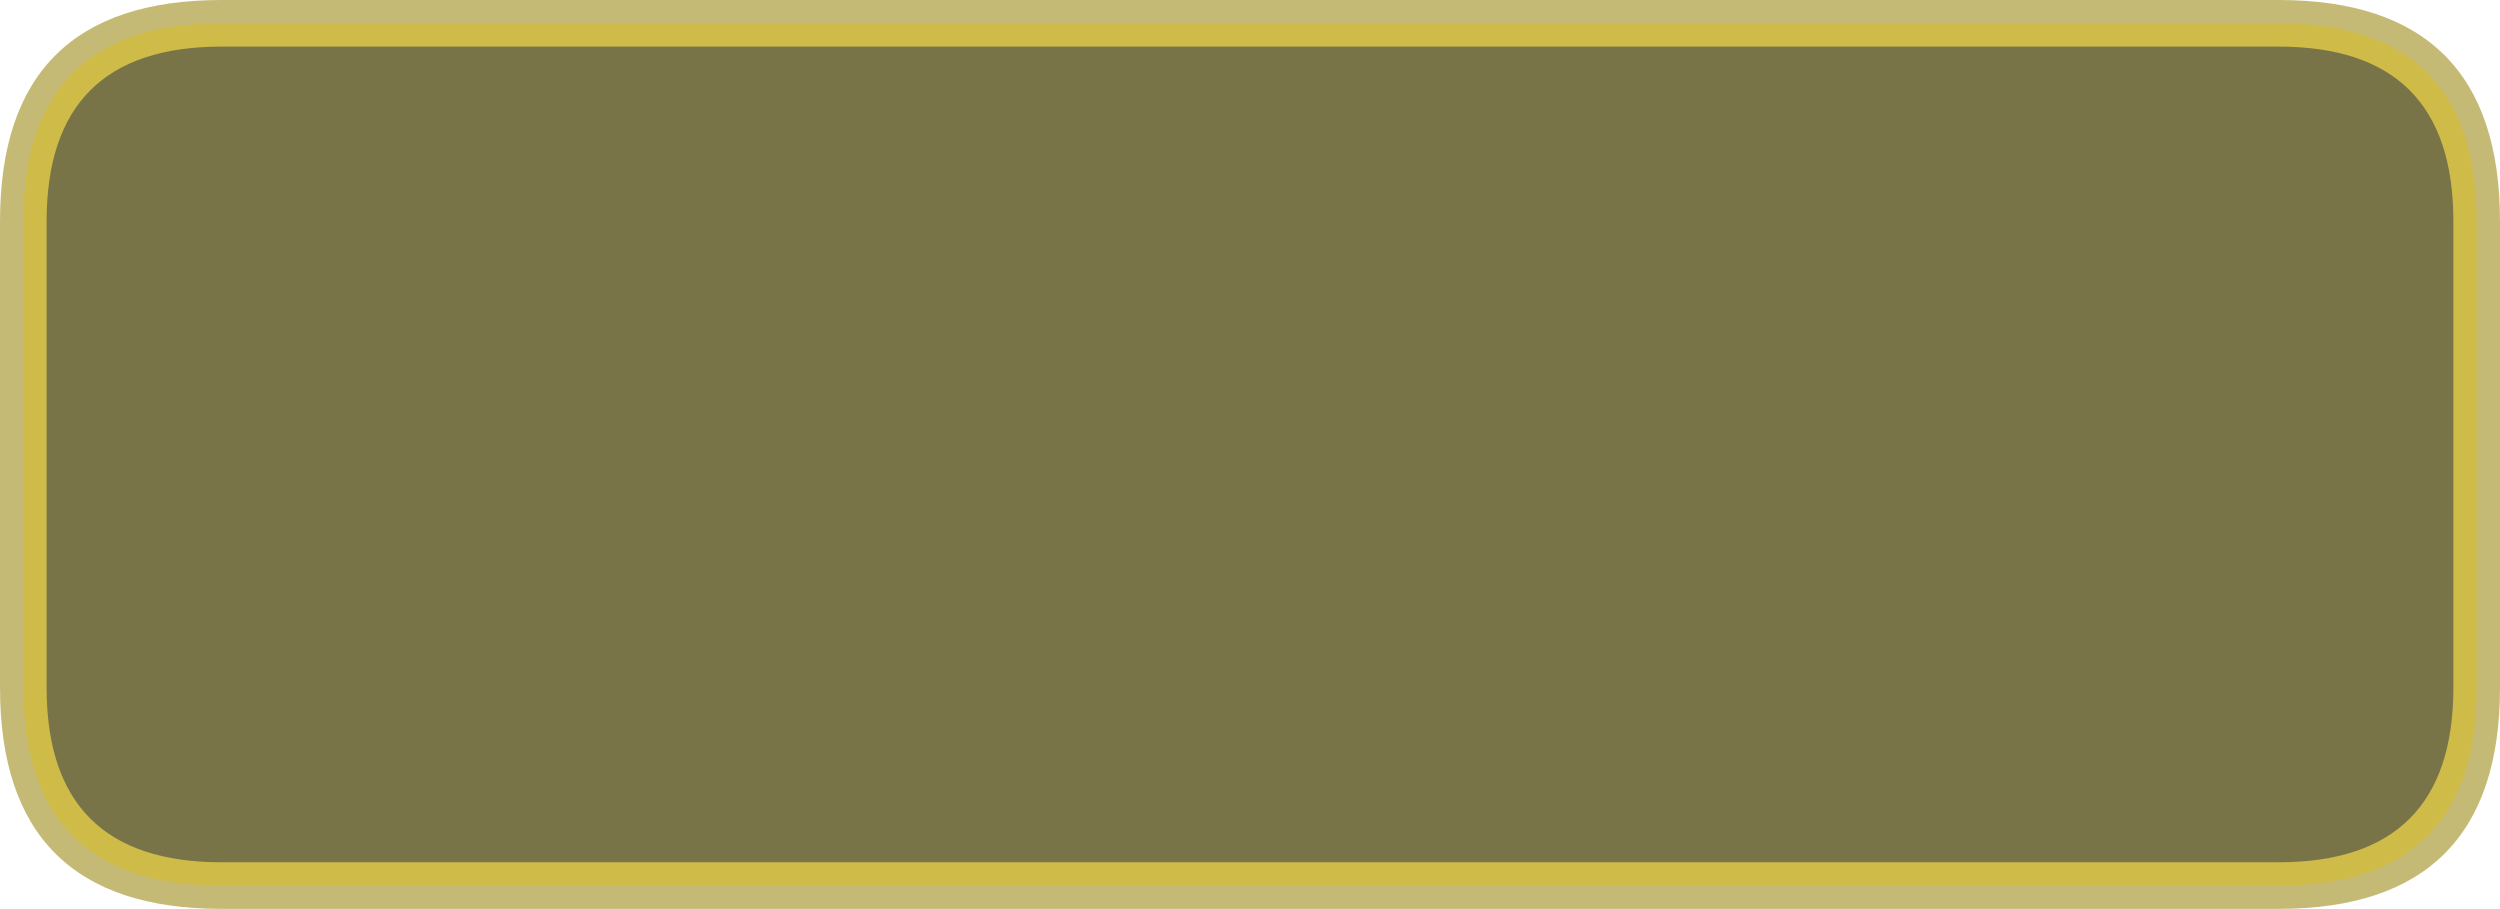 <?xml version="1.0" encoding="UTF-8" standalone="no"?>
<svg xmlns:ffdec="https://www.free-decompiler.com/flash" xmlns:xlink="http://www.w3.org/1999/xlink" ffdec:objectType="shape" height="78.0px" width="214.55px" xmlns="http://www.w3.org/2000/svg">
  <g transform="matrix(1.0, 0.0, 0.0, 1.0, -84.4, 30.0)">
    <path d="M103.4 -30.0 L279.95 -30.0 Q298.95 -30.0 298.95 -11.0 L298.95 29.0 Q298.95 48.0 279.95 48.0 L103.4 48.0 Q84.4 48.0 84.4 29.0 L84.4 -11.0 Q84.4 -30.0 103.4 -30.0" fill="#968105" fill-opacity="0.549" fill-rule="evenodd" stroke="none"/>
    <path d="M103.4 -26.0 Q88.4 -26.0 88.4 -11.0 L88.4 29.0 Q88.4 44.0 103.4 44.0 L279.95 44.0 Q294.95 44.0 294.95 29.0 L294.95 -11.0 Q294.95 -26.0 279.95 -26.0 L103.4 -26.0 M103.4 -28.0 L279.95 -28.0 Q296.95 -28.0 296.95 -11.0 L296.95 29.0 Q296.95 46.0 279.95 46.0 L103.4 46.0 Q86.4 46.0 86.4 29.0 L86.4 -11.0 Q86.4 -28.0 103.4 -28.0" fill="#d7bc22" fill-opacity="0.549" fill-rule="evenodd" stroke="none"/>
    <path d="M103.4 -26.0 L279.95 -26.0 Q294.95 -26.0 294.95 -11.0 L294.95 29.0 Q294.95 44.0 279.95 44.0 L103.4 44.0 Q88.4 44.0 88.4 29.0 L88.4 -11.0 Q88.4 -26.0 103.4 -26.0" fill="#000000" fill-opacity="0.384" fill-rule="evenodd" stroke="none"/>
  </g>
</svg>

